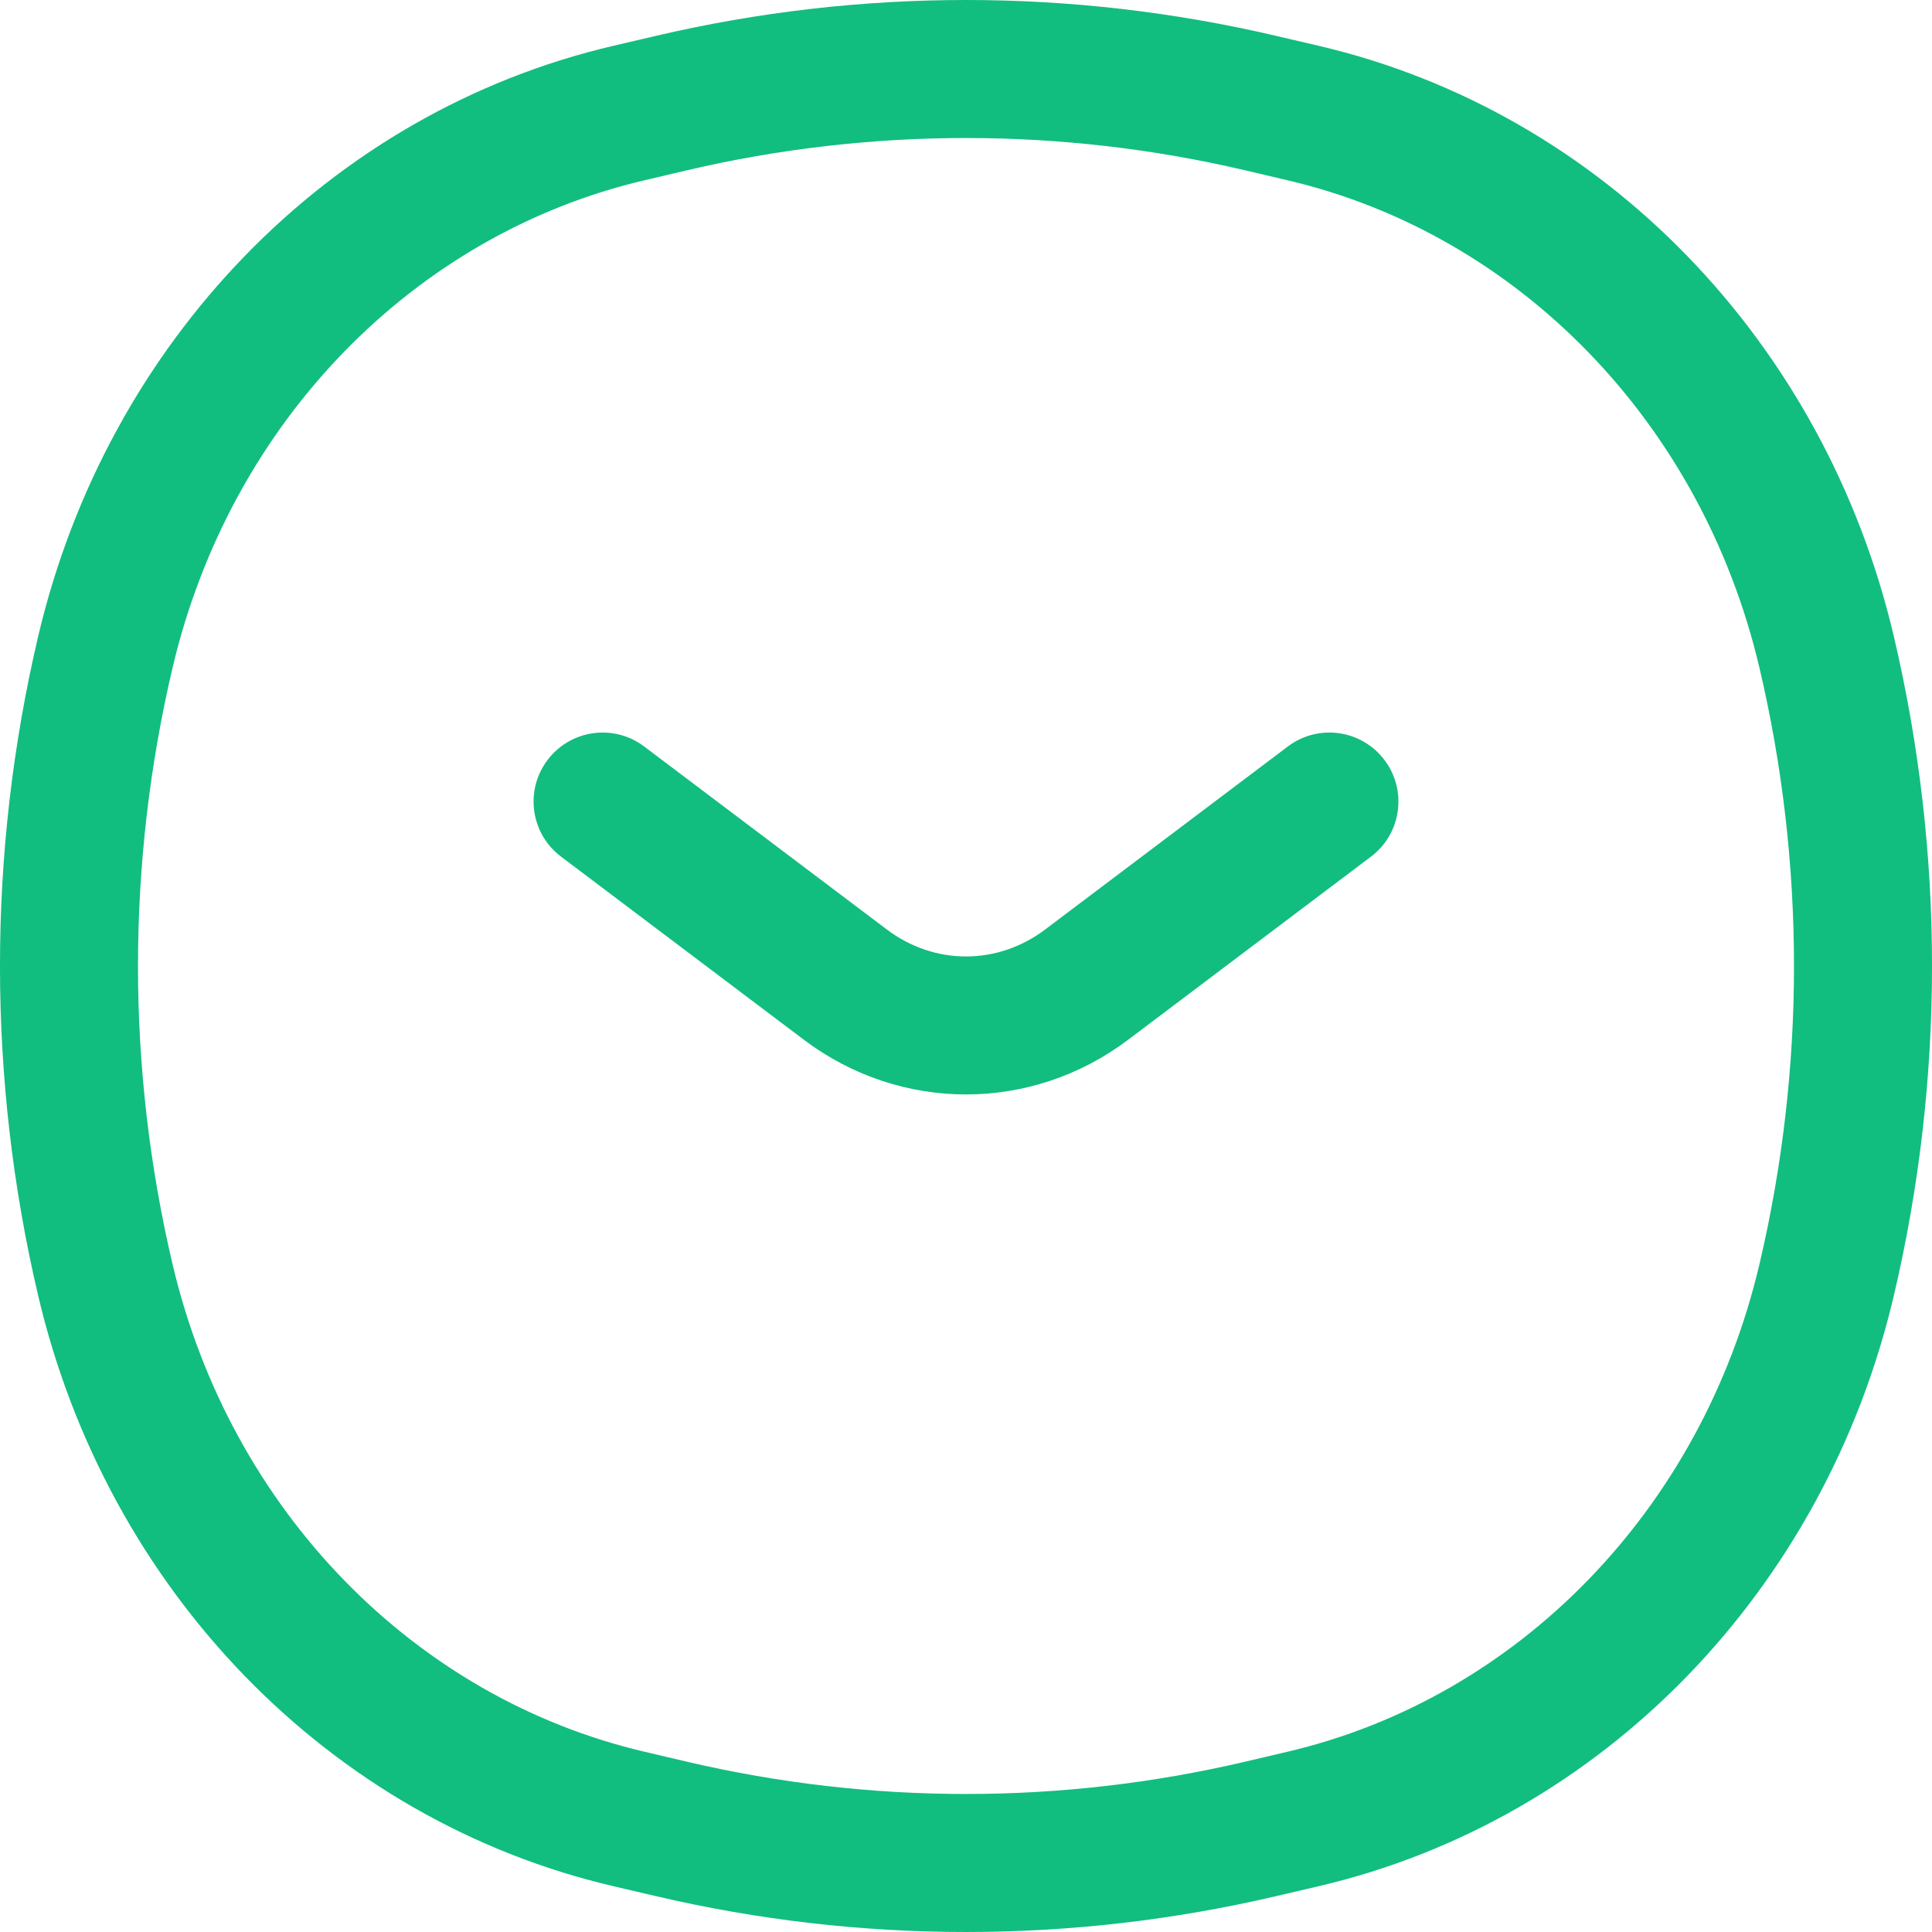 <svg width="28" height="28" viewBox="0 0 28 28" fill="none" xmlns="http://www.w3.org/2000/svg">
<path d="M1.527 18.552L2.501 18.323L1.527 18.552ZM1.527 9.448L2.501 9.677L1.527 9.448ZM26.473 9.448L27.446 9.219L26.473 9.448ZM26.473 18.552L25.499 18.323L26.473 18.552ZM18.263 26.507L18.036 25.534H18.036L18.263 26.507ZM9.737 26.507L9.964 25.534L9.737 26.507ZM9.737 1.493L9.964 2.466H9.964L9.737 1.493ZM18.263 1.493L18.491 0.519V0.519L18.263 1.493ZM9.116 26.362L8.888 27.336L9.116 26.362ZM18.884 26.362L19.112 27.336H19.112L18.884 26.362ZM18.884 1.638L18.657 2.612L18.884 1.638ZM9.116 1.638L8.888 0.664V0.664L9.116 1.638ZM9.335 10.818C8.894 10.486 8.267 10.574 7.935 11.015C7.602 11.456 7.69 12.083 8.131 12.415L9.335 10.818ZM12.251 14.27L12.853 13.471L12.251 14.27ZM15.749 14.27L16.351 15.068H16.351L15.749 14.27ZM19.869 12.415C20.31 12.083 20.398 11.456 20.065 11.015C19.733 10.574 19.106 10.486 18.665 10.818L19.869 12.415ZM9.343 2.612L9.964 2.466L9.509 0.519L8.888 0.664L9.343 2.612ZM18.036 2.466L18.657 2.612L19.112 0.664L18.491 0.519L18.036 2.466ZM18.657 25.388L18.036 25.534L18.491 27.481L19.112 27.336L18.657 25.388ZM9.964 25.534L9.343 25.388L8.888 27.336L9.509 27.481L9.964 25.534ZM2.501 18.323C1.833 15.484 1.833 12.516 2.501 9.677L0.554 9.219C-0.185 12.359 -0.185 15.641 0.554 18.781L2.501 18.323ZM25.499 9.677C26.167 12.516 26.167 15.484 25.499 18.323L27.446 18.781C28.185 15.641 28.185 12.359 27.446 9.219L25.499 9.677ZM18.036 25.534C15.377 26.155 12.623 26.155 9.964 25.534L9.509 27.481C12.467 28.173 15.533 28.173 18.491 27.481L18.036 25.534ZM9.964 2.466C12.623 1.845 15.377 1.845 18.036 2.466L18.491 0.519C15.533 -0.173 12.467 -0.173 9.509 0.519L9.964 2.466ZM9.343 25.388C6.007 24.608 3.34 21.889 2.501 18.323L0.554 18.781C1.556 23.04 4.767 26.372 8.888 27.336L9.343 25.388ZM19.112 27.336C23.233 26.372 26.444 23.04 27.446 18.781L25.499 18.323C24.66 21.889 21.992 24.608 18.657 25.388L19.112 27.336ZM18.657 2.612C21.992 3.392 24.66 6.111 25.499 9.677L27.446 9.219C26.444 4.96 23.233 1.628 19.112 0.664L18.657 2.612ZM8.888 0.664C4.767 1.628 1.556 4.96 0.554 9.219L2.501 9.677C3.34 6.111 6.007 3.392 9.343 2.612L8.888 0.664ZM8.131 12.415L11.649 15.068L12.853 13.471L9.335 10.818L8.131 12.415ZM16.351 15.068L19.869 12.415L18.665 10.818L15.147 13.471L16.351 15.068ZM11.649 15.068C13.051 16.126 14.949 16.126 16.351 15.068L15.147 13.471C14.457 13.992 13.543 13.992 12.853 13.471L11.649 15.068Z" fill="#12BD80"/>
</svg>
